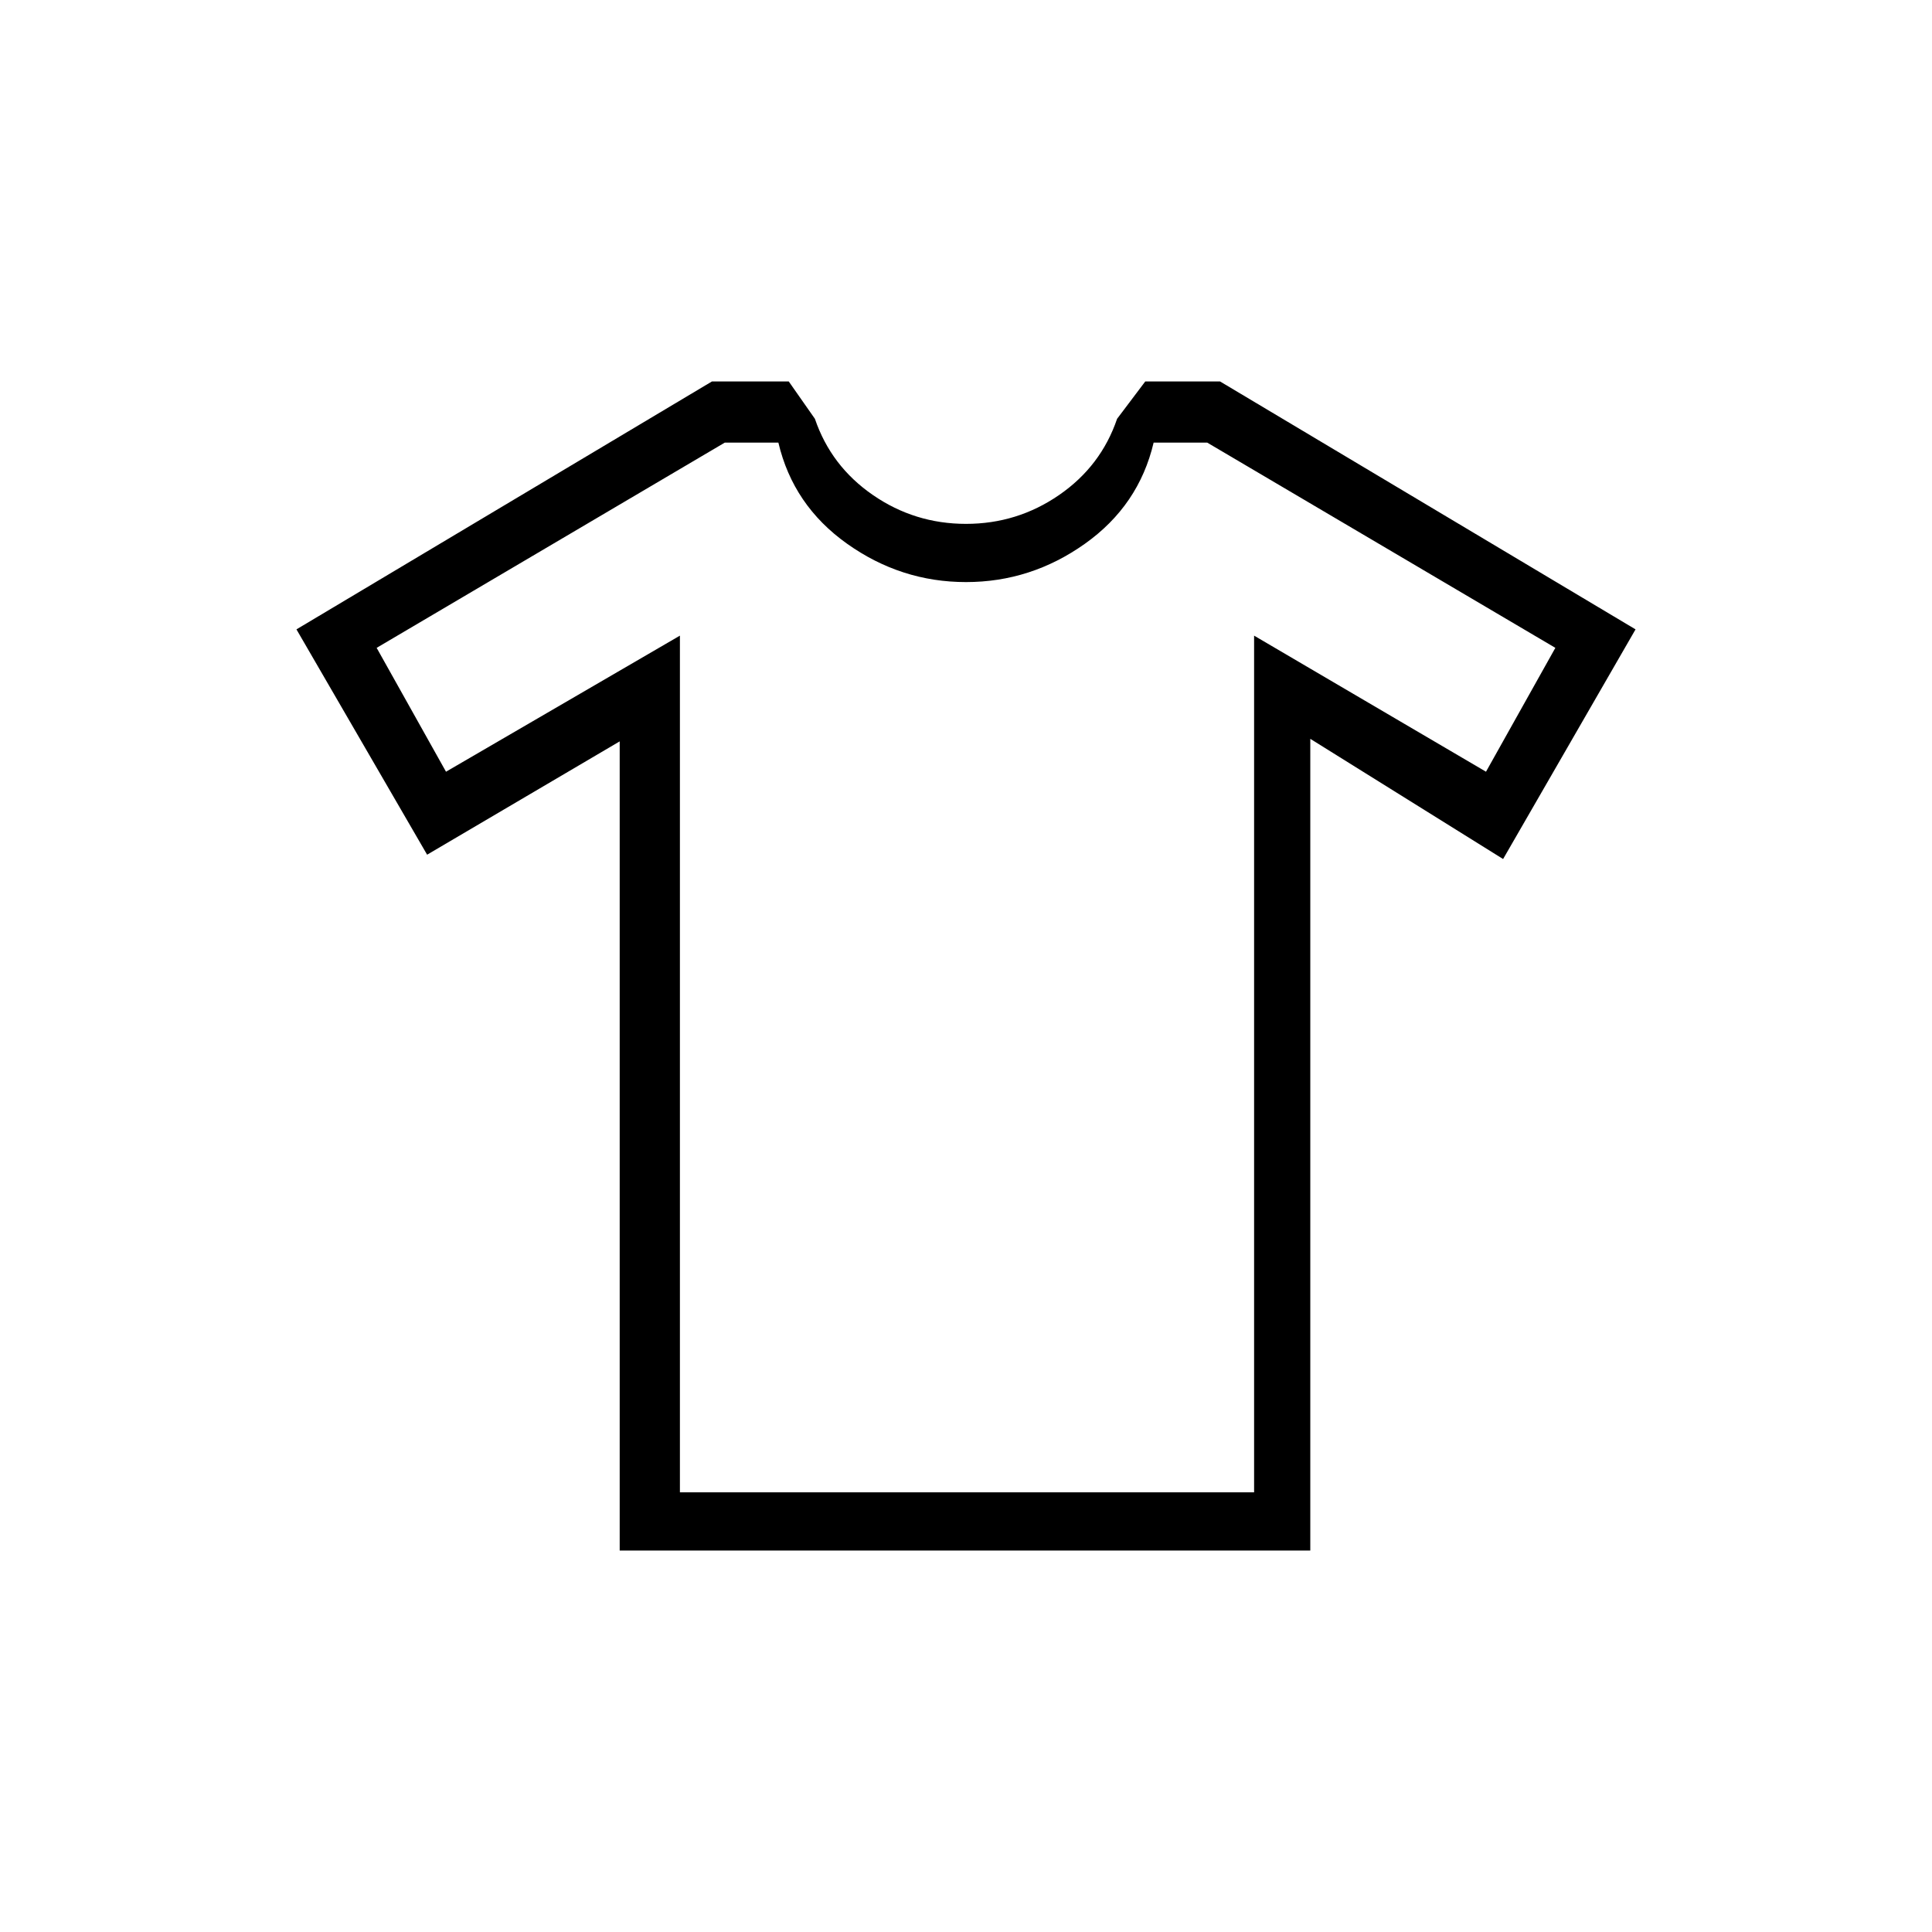 <svg xmlns="http://www.w3.org/2000/svg" height="20" viewBox="0 -960 960 960" width="20"><path d="m307.923-591.615-95.692 56.308-64.924-111.962L353.77-770.462h38.153l13 18.564q8 23.52 28.805 37.863 20.806 14.342 46.272 14.342 25.466 0 46.272-14.342 20.805-14.343 28.805-37.863l14-18.564h37.152l206.464 123.193-65.808 114.115-95.808-59.73v403.346H307.923v-402.077Zm29.923-52.539v425.692h285.308v-425.692l115.231 67.616 34.461-61.548-173-101.991h-26.615q-7.346 31.231-34.154 50.269-26.808 19.039-59.077 19.039t-59.077-19.039q-26.808-19.038-34.154-50.269h-26.615l-173 101.991 34.461 61.548 116.231-67.616ZM480-479.769Z"/></svg>